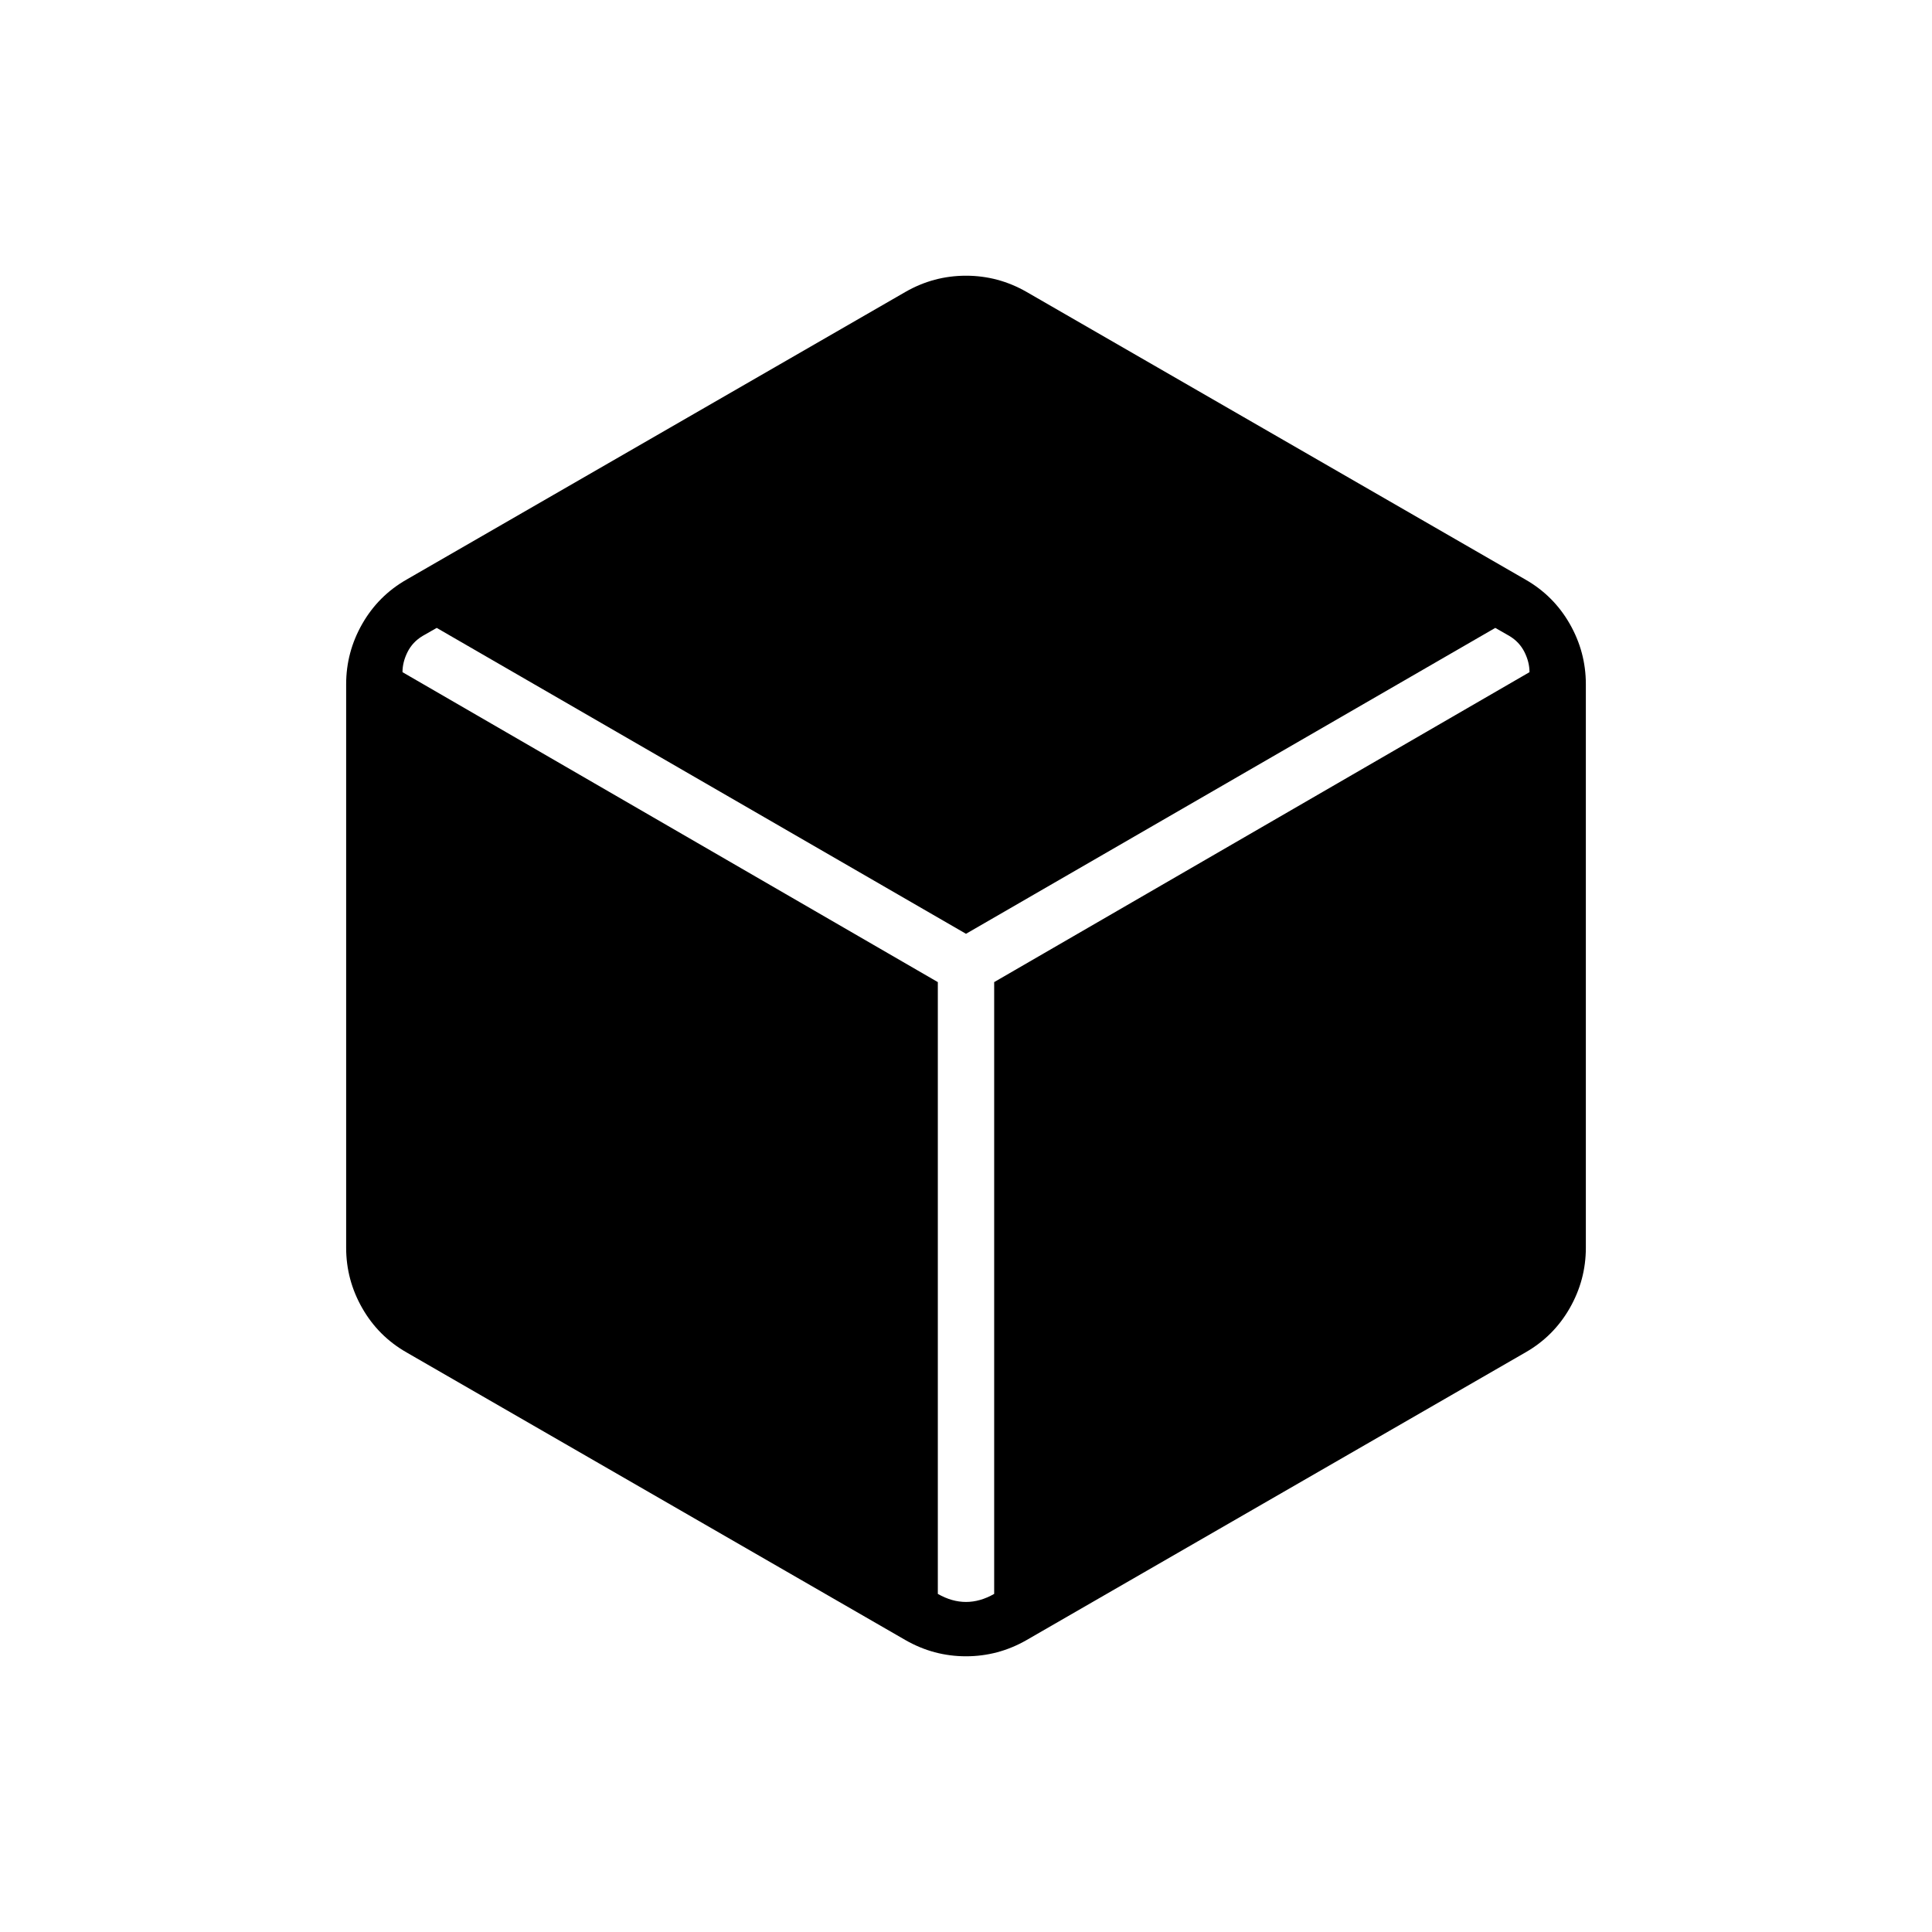 <svg xmlns="http://www.w3.org/2000/svg" height="24" viewBox="0 -960 960 960" width="24"><path d="M450-145 202-288q-14-8-22-22t-8-30v-280q0-16 8-30t22-22l248-143q14-8 30-8t30 8l248 143q14 8 22 22t8 30v280q0 16-8 30t-22 22L510-145q-14 8-30 8t-30-8Zm16-327v304q7 4 14 4t14-4v-304l266-154q0-5-2.5-10t-7.5-8l-7-4-263 152-263-152-7 4q-5 3-7.5 8t-2.5 10l266 154Z"/></svg>